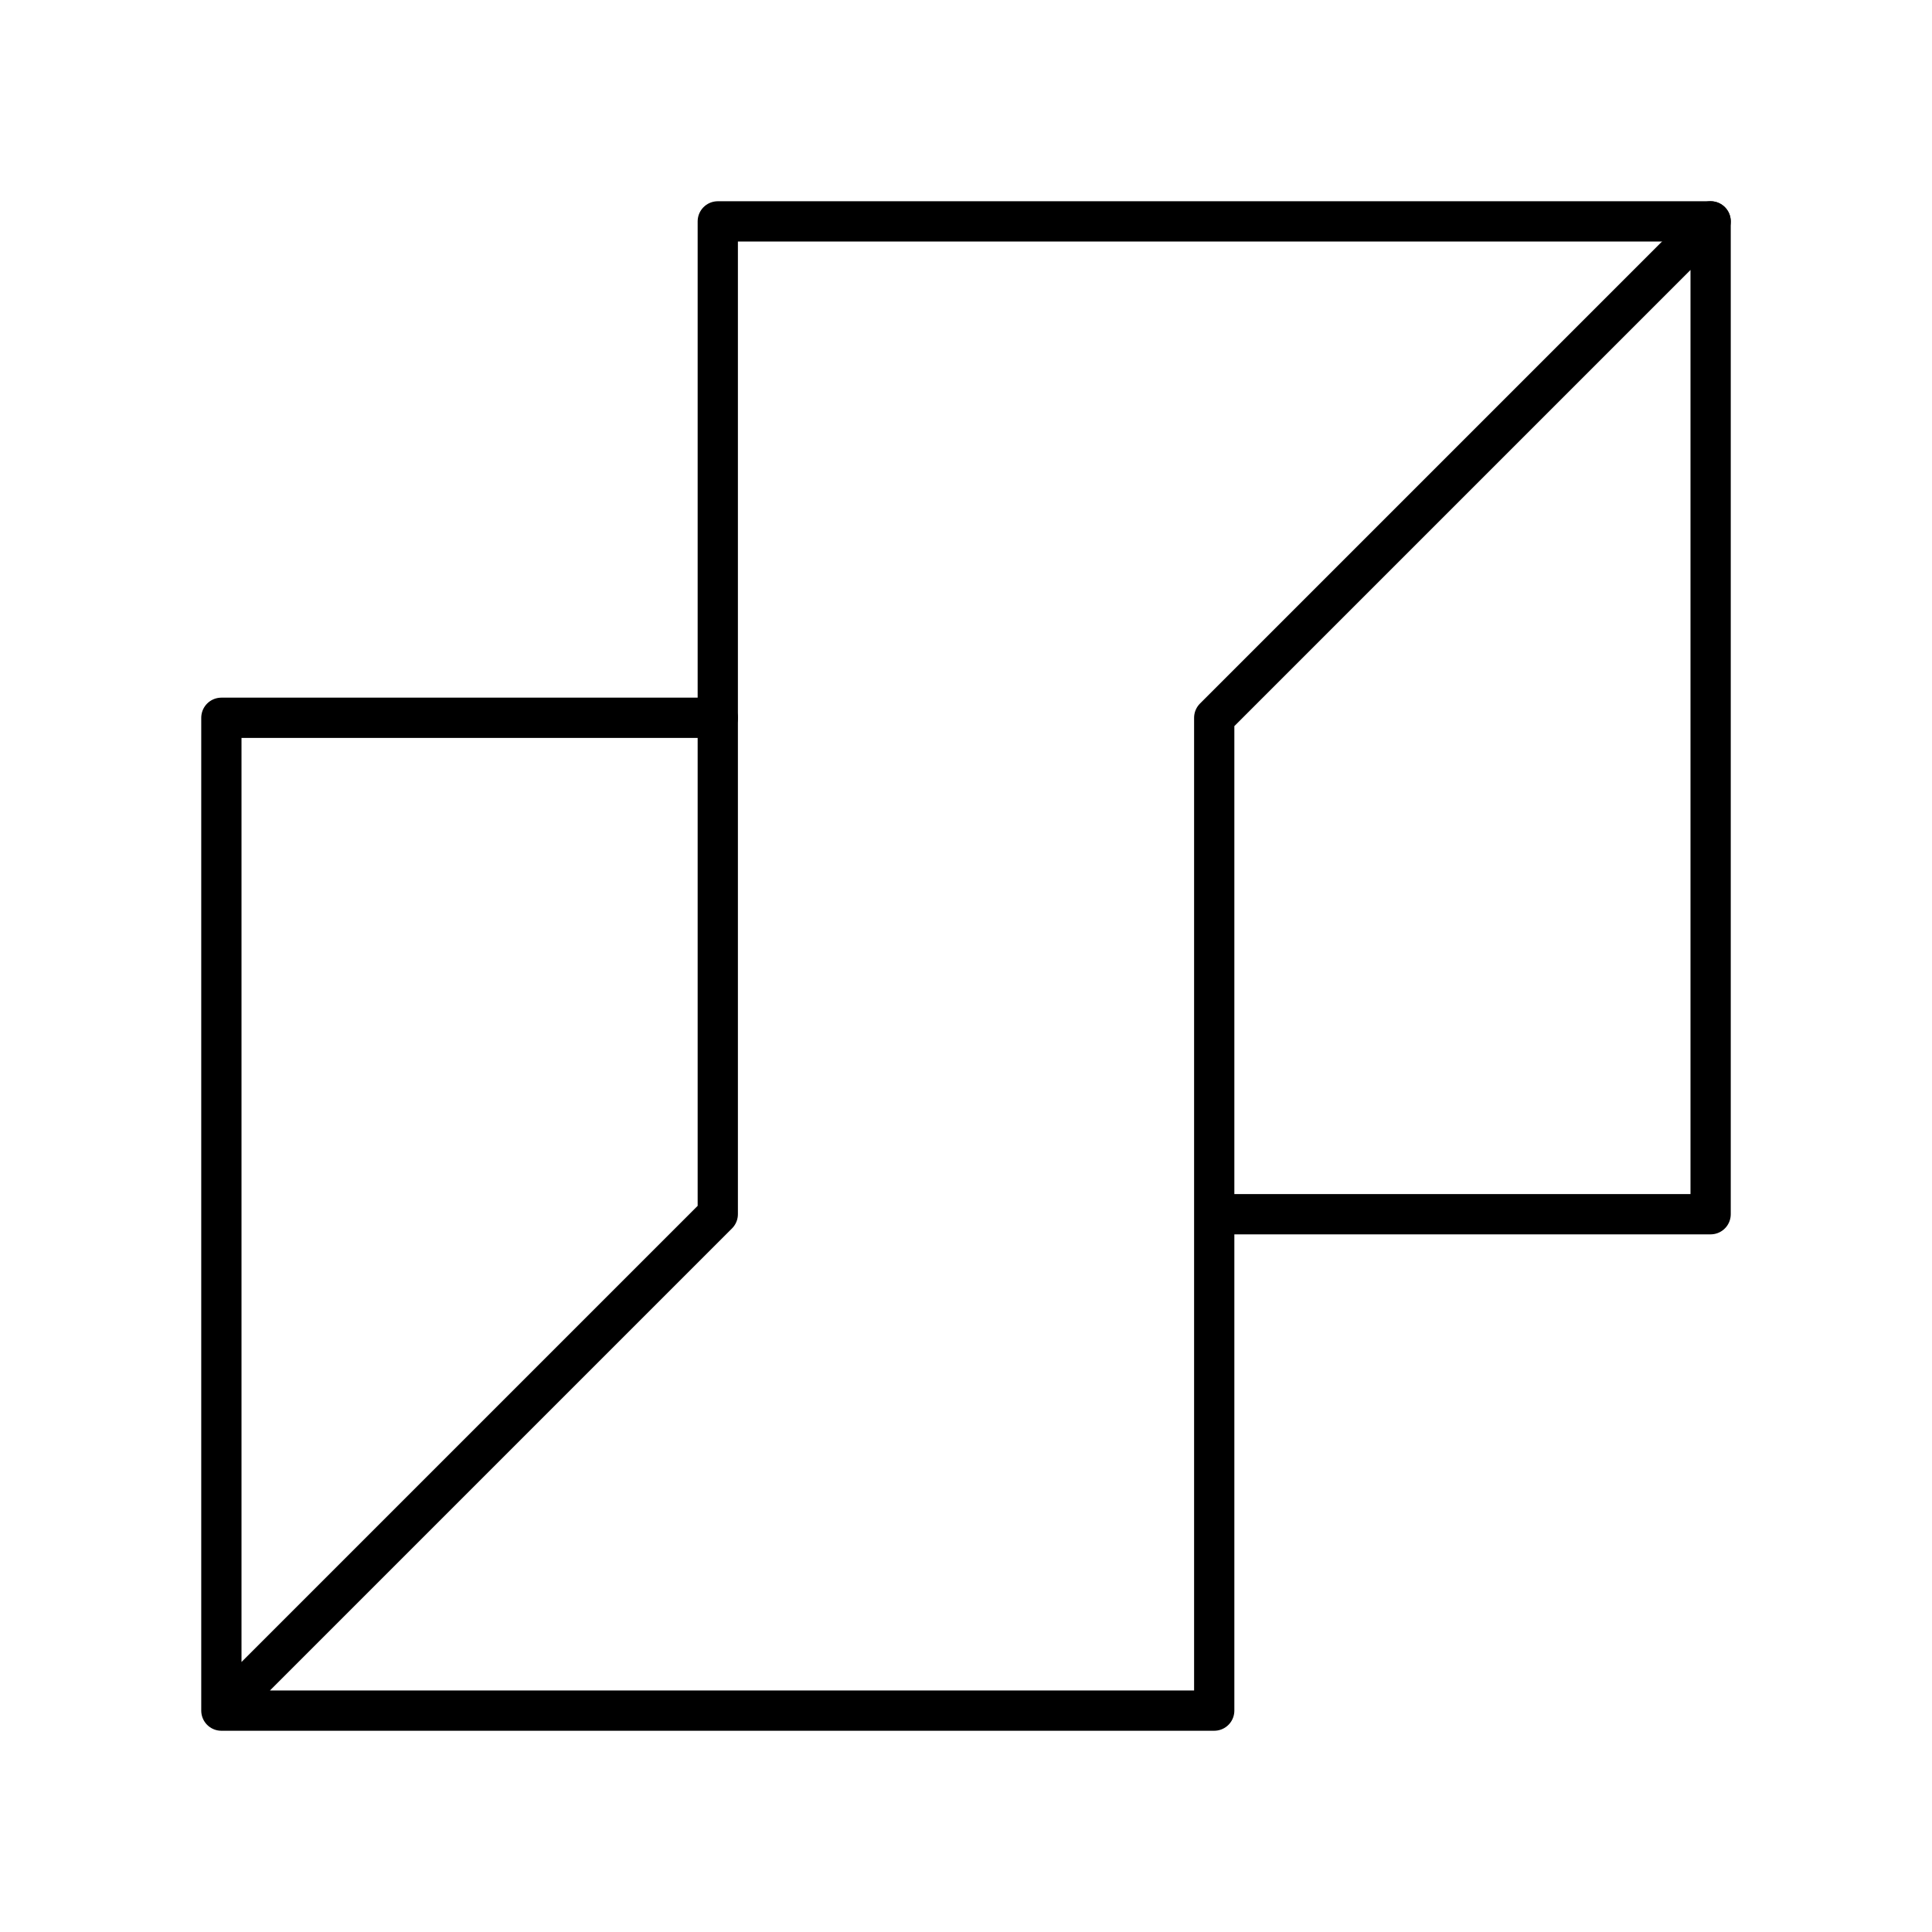 <?xml version="1.0" encoding="UTF-8"?><svg id="a" xmlns="http://www.w3.org/2000/svg" viewBox="0 0 48 48"><defs><style>.b{fill:none;stroke:#000;stroke-linecap:round;stroke-linejoin:round;}</style></defs><path class="b" d="M30.167,30.167h12.333V5.5l-12.333,12.333v24.667H5.5v-24.667h12.333v12.333l-12.333,12.333"/><path class="b" d="M17.833,17.833V5.5h24.667"/></svg>